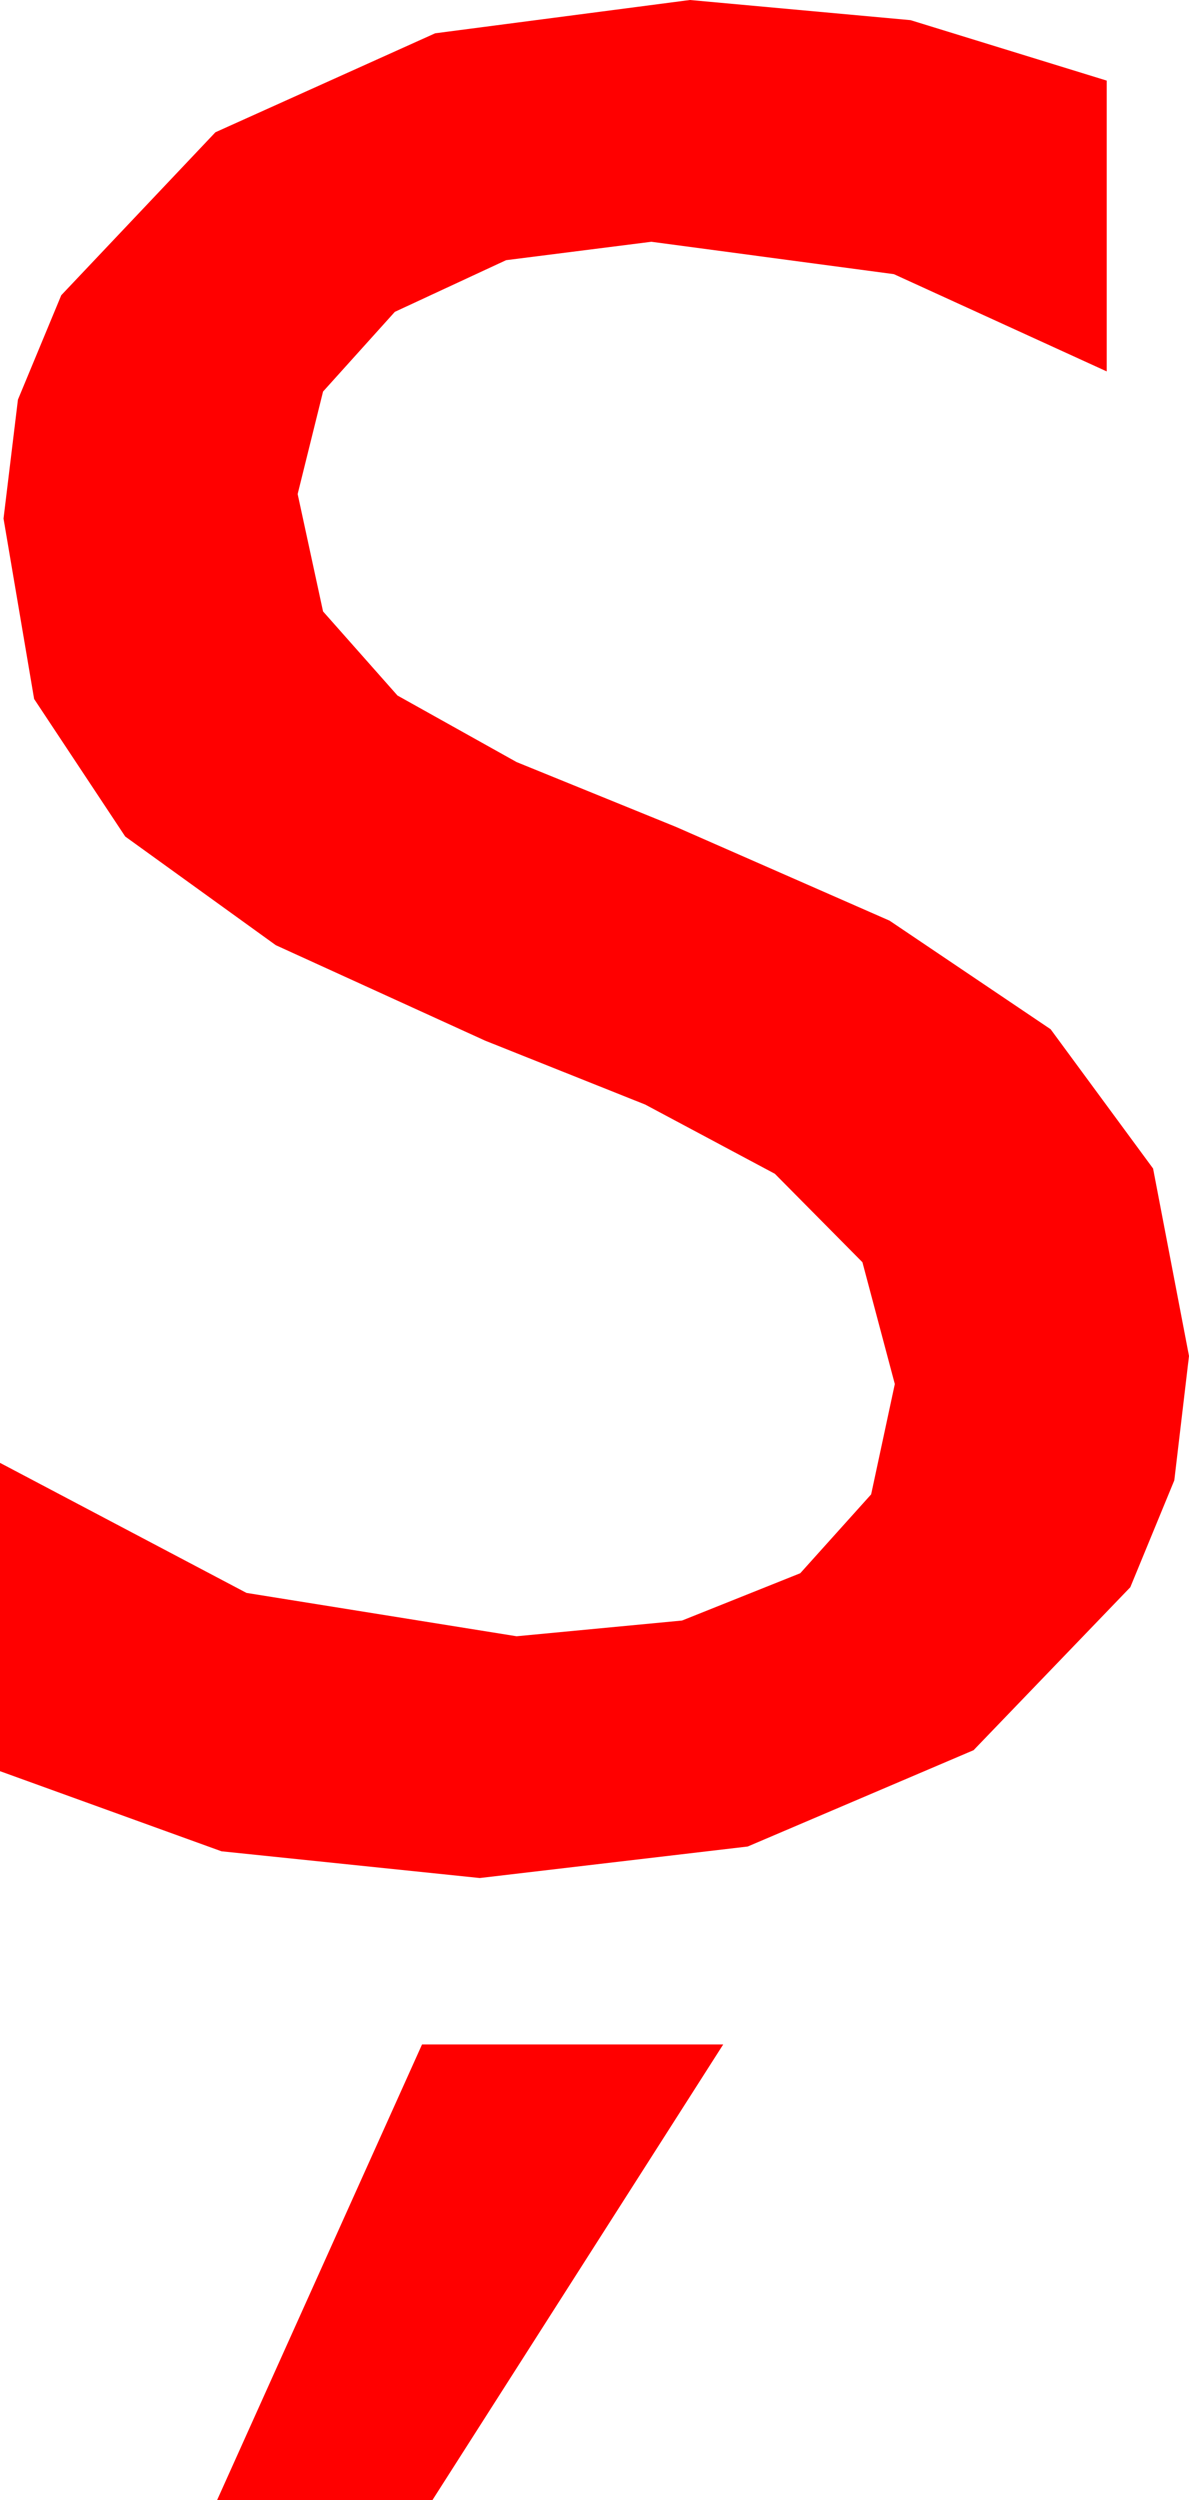 <?xml version="1.0" encoding="utf-8"?>
<!DOCTYPE svg PUBLIC "-//W3C//DTD SVG 1.1//EN" "http://www.w3.org/Graphics/SVG/1.1/DTD/svg11.dtd">
<svg width="19.893" height="41.807" xmlns="http://www.w3.org/2000/svg" xmlns:xlink="http://www.w3.org/1999/xlink" xmlns:xml="http://www.w3.org/XML/1998/namespace" version="1.1">
  <g>
    <g>
      <path style="fill:#FF0000;fill-opacity:1" d="M7.061,34.189L12.1,34.189 7.236,41.807 3.633,41.807 7.061,34.189z M11.543,0L15.234,0.337 18.516,1.348 18.516,6.211 14.956,4.585 10.898,4.043 8.467,4.351 6.606,5.215 5.405,6.548 4.98,8.262 5.405,10.225 6.65,11.631 8.643,12.744 11.309,13.828 14.883,15.396 17.578,17.212 19.292,19.541 19.893,22.676 19.647,24.756 18.911,26.543 16.289,29.268 12.51,30.879 8.027,31.406 3.706,30.959 0,29.619 0,24.463 4.124,26.638 8.643,27.363 11.411,27.1 13.389,26.309 14.575,24.99 14.971,23.145 14.429,21.108 12.964,19.629 10.796,18.472 8.115,17.402 4.614,15.806 2.095,13.989 0.571,11.689 0.059,8.672 0.3,6.683 1.025,4.937 3.604,2.212 7.28,0.557 11.543,0z" />
    </g>
  </g>
</svg>
